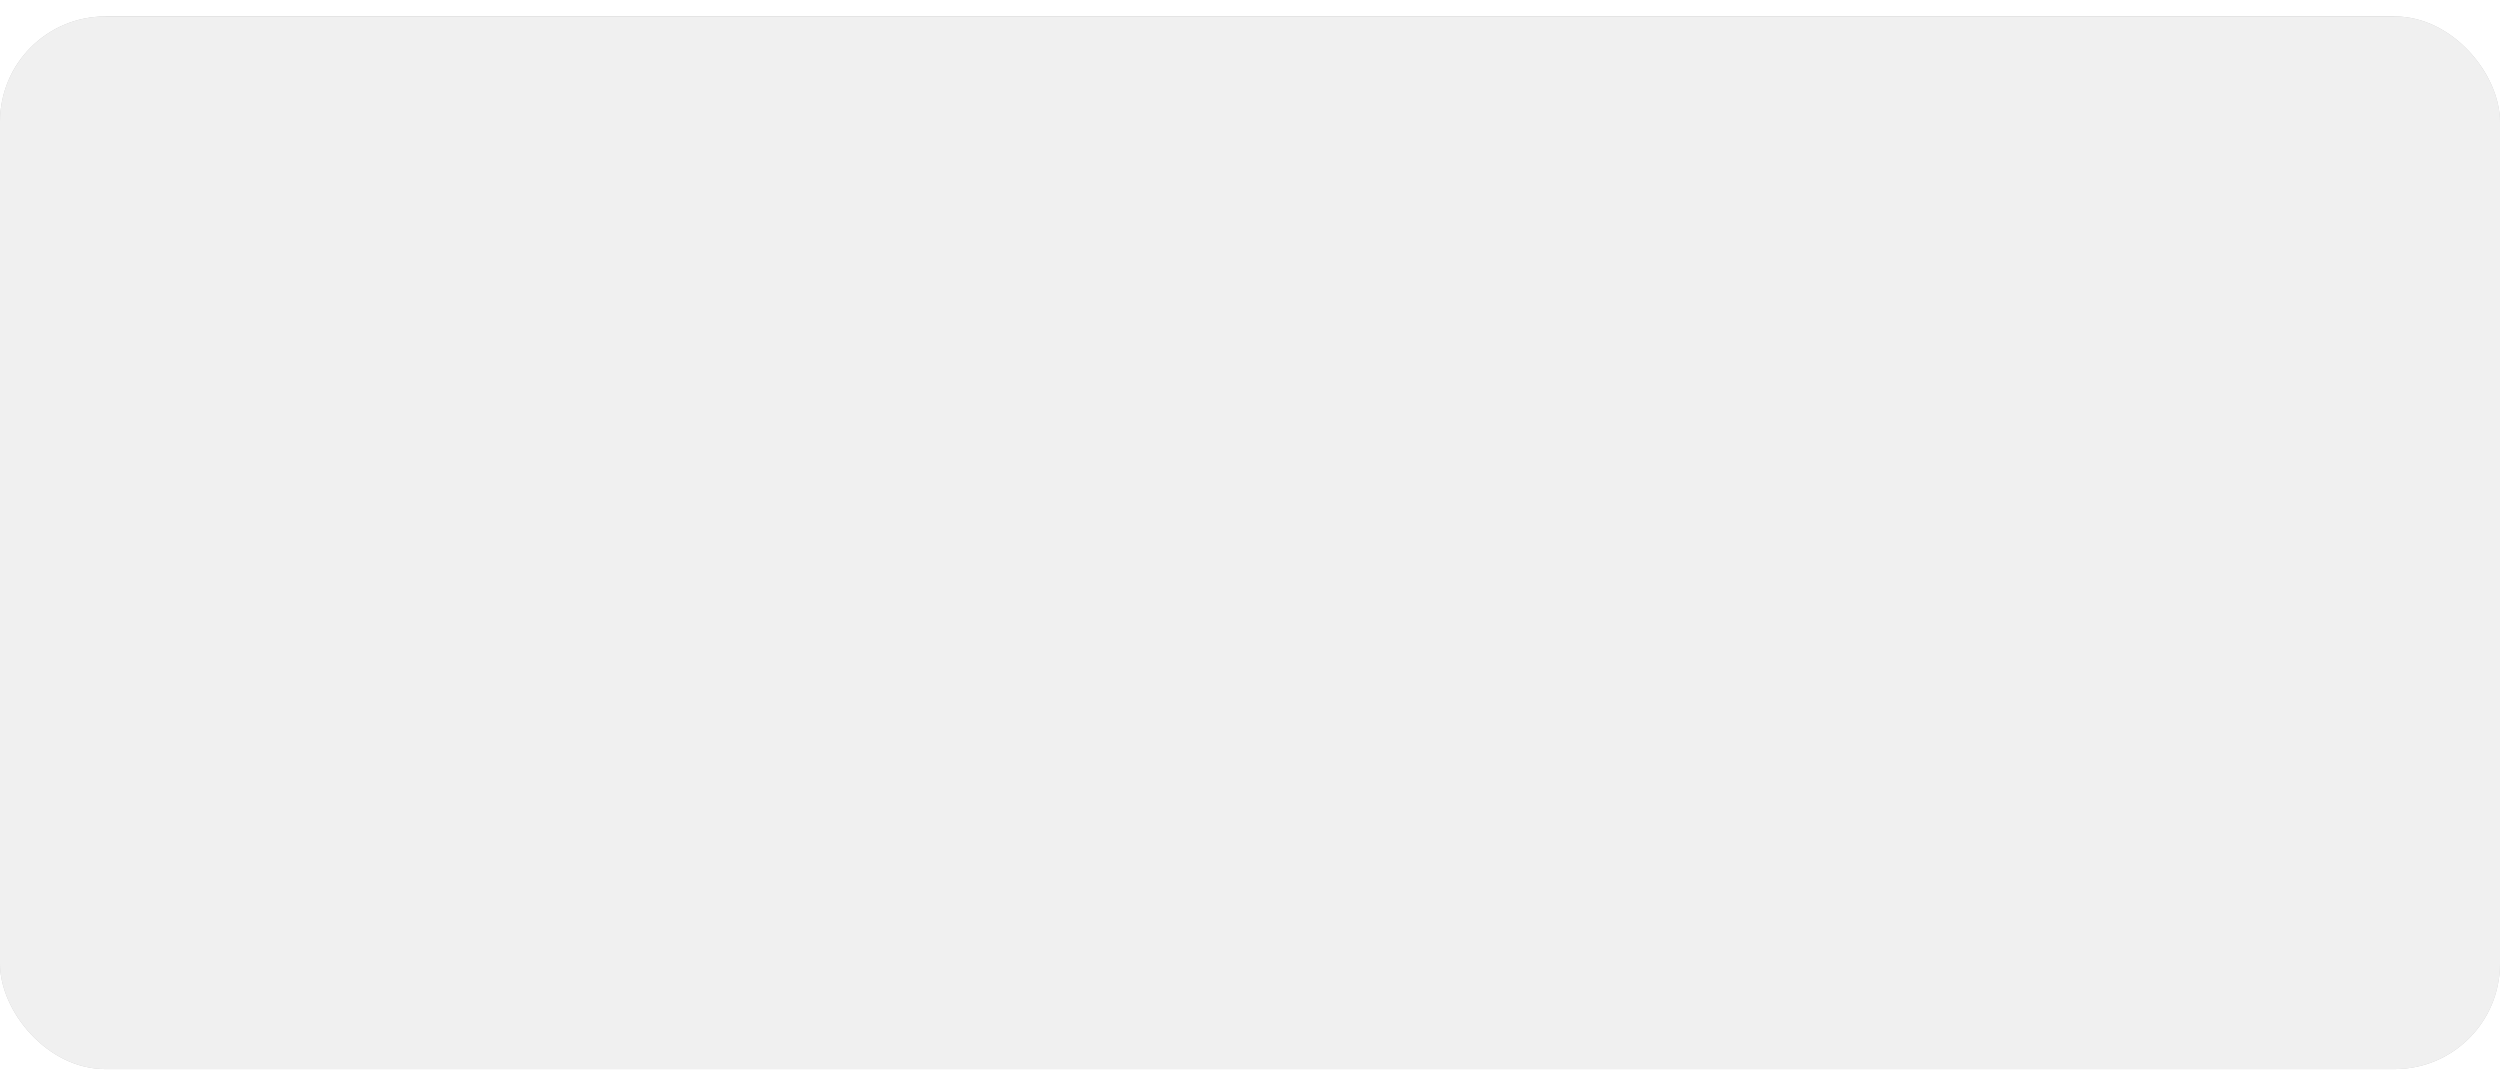 <svg width="95" height="41" viewBox="0 0 95 41" fill="none" xmlns="http://www.w3.org/2000/svg">
<rect y="0.625" width="95" height="40" rx="4" fill="#B3B3B3"/>
<mask id="mask0_1_194" style="mask-type:alpha" maskUnits="userSpaceOnUse" x="0" y="0" width="95" height="41">
<rect y="0.625" width="95" height="40" rx="4" fill="#C4C4C4"/>
</mask>
<g mask="url(#mask0_1_194)">
<g style="mix-blend-mode:soft-light">
<g filter="url(#filter0_f_1_194)">
<path d="M0 35.625L5 30.625L7 32.625L4 40.625H0V35.625Z" fill="white" fill-opacity="0.6"/>
</g>
<g filter="url(#filter1_f_1_194)">
<path d="M95 35.625L90 30.625L88 32.625L91 40.625H95V35.625Z" fill="white" fill-opacity="0.6"/>
</g>
<g filter="url(#filter2_f_1_194)">
<path d="M95 4.625H90L88 2.625L91 0.625H95V4.625Z" fill="white" fill-opacity="0.6"/>
</g>
<g filter="url(#filter3_f_1_194)">
<path d="M0 4.625H5L7 2.625L4 0.625H0V4.625Z" fill="white" fill-opacity="0.6"/>
</g>
</g>
</g>
<g filter="url(#filter4_i_1_194)">
<rect x="5" y="2.625" width="85" height="30" rx="2" fill="#E2E2E2"/>
</g>
<rect y="0.625" width="95" height="40" rx="4" fill="#F0F0F0" style="mix-blend-mode:multiply"/>
<defs>
<filter id="filter0_f_1_194" x="-4" y="26.625" width="15" height="18" filterUnits="userSpaceOnUse" color-interpolation-filters="sRGB">
<feFlood flood-opacity="0" result="BackgroundImageFix"/>
<feBlend mode="normal" in="SourceGraphic" in2="BackgroundImageFix" result="shape"/>
<feGaussianBlur stdDeviation="2" result="effect1_foregroundBlur_1_194"/>
</filter>
<filter id="filter1_f_1_194" x="84" y="26.625" width="15" height="18" filterUnits="userSpaceOnUse" color-interpolation-filters="sRGB">
<feFlood flood-opacity="0" result="BackgroundImageFix"/>
<feBlend mode="normal" in="SourceGraphic" in2="BackgroundImageFix" result="shape"/>
<feGaussianBlur stdDeviation="2" result="effect1_foregroundBlur_1_194"/>
</filter>
<filter id="filter2_f_1_194" x="84" y="-3.375" width="15" height="12" filterUnits="userSpaceOnUse" color-interpolation-filters="sRGB">
<feFlood flood-opacity="0" result="BackgroundImageFix"/>
<feBlend mode="normal" in="SourceGraphic" in2="BackgroundImageFix" result="shape"/>
<feGaussianBlur stdDeviation="2" result="effect1_foregroundBlur_1_194"/>
</filter>
<filter id="filter3_f_1_194" x="-4" y="-3.375" width="15" height="12" filterUnits="userSpaceOnUse" color-interpolation-filters="sRGB">
<feFlood flood-opacity="0" result="BackgroundImageFix"/>
<feBlend mode="normal" in="SourceGraphic" in2="BackgroundImageFix" result="shape"/>
<feGaussianBlur stdDeviation="2" result="effect1_foregroundBlur_1_194"/>
</filter>
<filter id="filter4_i_1_194" x="5" y="2.625" width="85" height="31" filterUnits="userSpaceOnUse" color-interpolation-filters="sRGB">
<feFlood flood-opacity="0" result="BackgroundImageFix"/>
<feBlend mode="normal" in="SourceGraphic" in2="BackgroundImageFix" result="shape"/>
<feColorMatrix in="SourceAlpha" type="matrix" values="0 0 0 0 0 0 0 0 0 0 0 0 0 0 0 0 0 0 127 0" result="hardAlpha"/>
<feOffset dy="1"/>
<feGaussianBlur stdDeviation="1"/>
<feComposite in2="hardAlpha" operator="arithmetic" k2="-1" k3="1"/>
<feColorMatrix type="matrix" values="0 0 0 0 1 0 0 0 0 1 0 0 0 0 1 0 0 0 0.8 0"/>
<feBlend mode="normal" in2="shape" result="effect1_innerShadow_1_194"/>
</filter>
</defs>
</svg>
